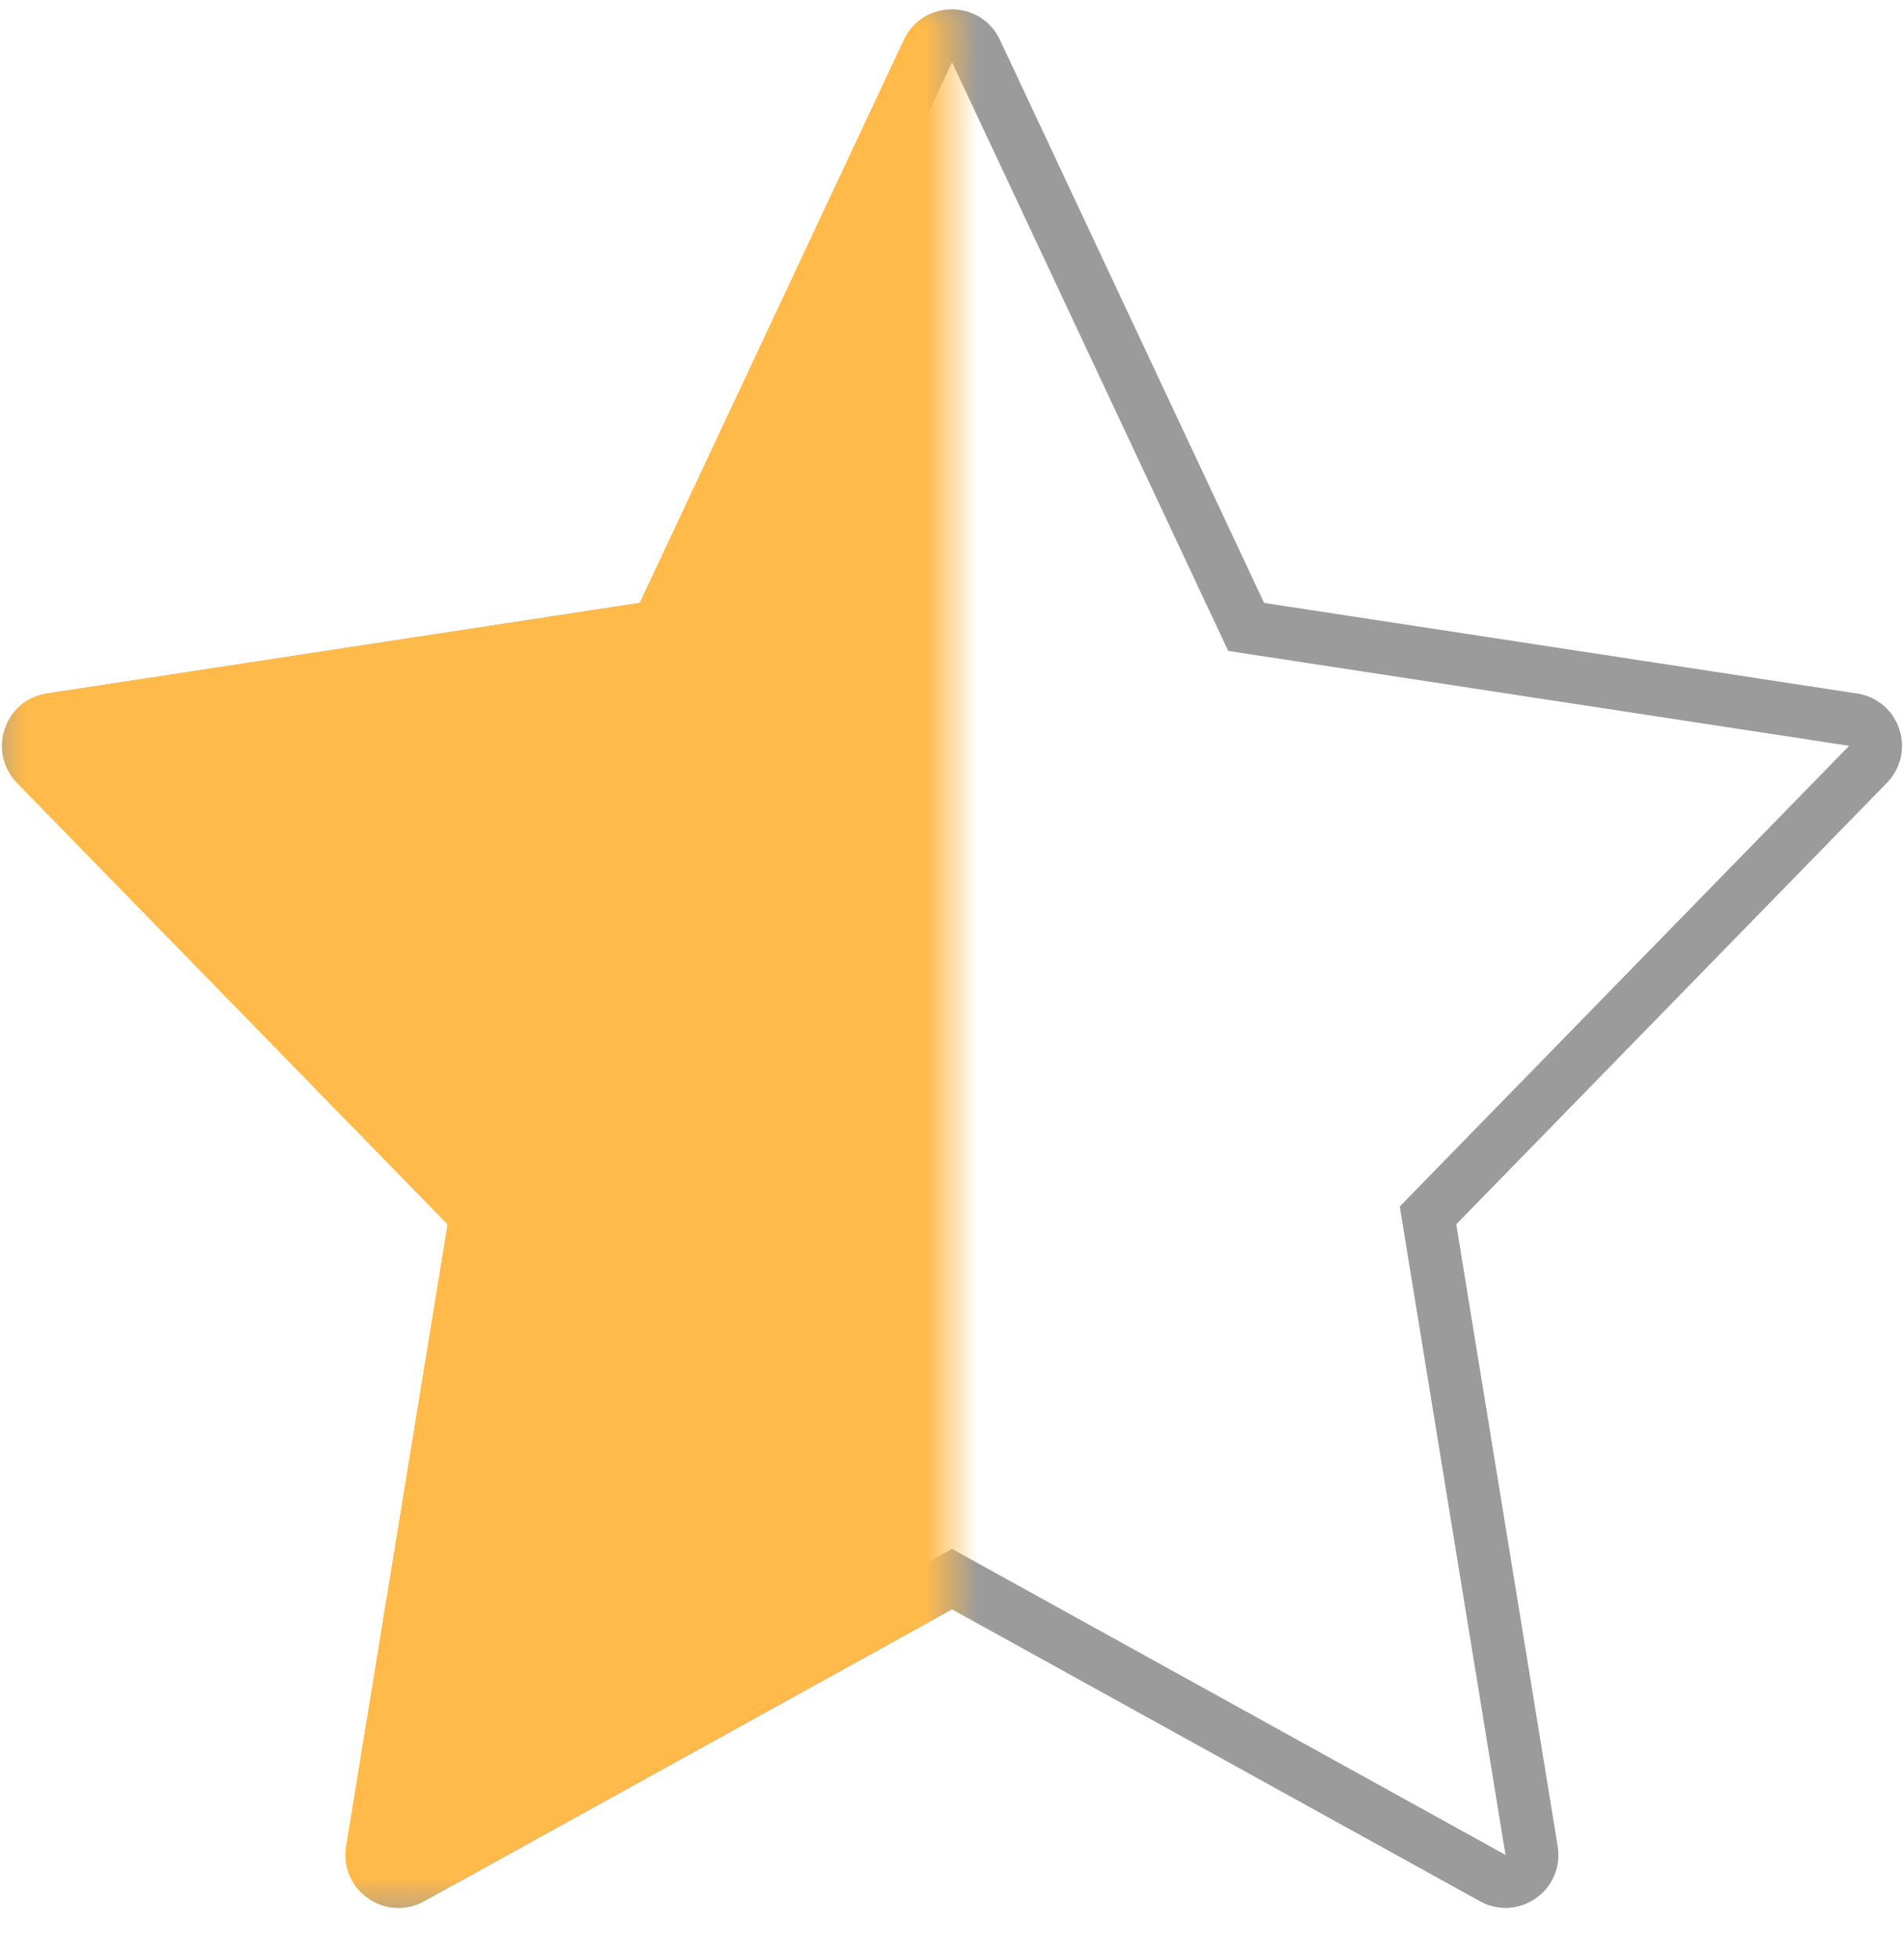 <svg width="36" height="37" viewBox="0 0 36 37" fill="none" xmlns="http://www.w3.org/2000/svg">
<path fill-rule="evenodd" clip-rule="evenodd" d="M18 29.851L7.777 35.502C7.411 35.704 6.974 35.396 7.041 34.984L9 22.975L0.68 14.447C0.395 14.156 0.56 13.665 0.962 13.604L12.438 11.851L17.547 0.964C17.727 0.581 18.273 0.581 18.453 0.964L23.562 11.851L35.038 13.604C35.44 13.665 35.605 14.156 35.321 14.447L27 22.975L28.959 34.984C29.026 35.396 28.589 35.704 28.224 35.502L18 29.851Z" stroke="#9B9B9B"/>
<mask id="mask0_20245_6660" style="mask-type:alpha" maskUnits="userSpaceOnUse" x="0" y="0" width="18" height="36">
<path d="M0 0H18V36H0V0Z" fill="white"/>
</mask>
<g mask="url(#mask0_20245_6660)">
<path fill-rule="evenodd" clip-rule="evenodd" d="M18 29.851L7.777 35.502C7.411 35.704 6.974 35.396 7.041 34.984L9 22.975L0.68 14.447C0.395 14.156 0.56 13.665 0.962 13.604L12.438 11.851L17.547 0.964C17.727 0.581 18.273 0.581 18.453 0.964L23.562 11.851L35.038 13.604C35.44 13.665 35.605 14.156 35.321 14.447L27 22.975L28.959 34.984C29.026 35.396 28.589 35.704 28.224 35.502L18 29.851Z" fill="#FFBA49" stroke="#FFBA49"/>
</g>
</svg>
